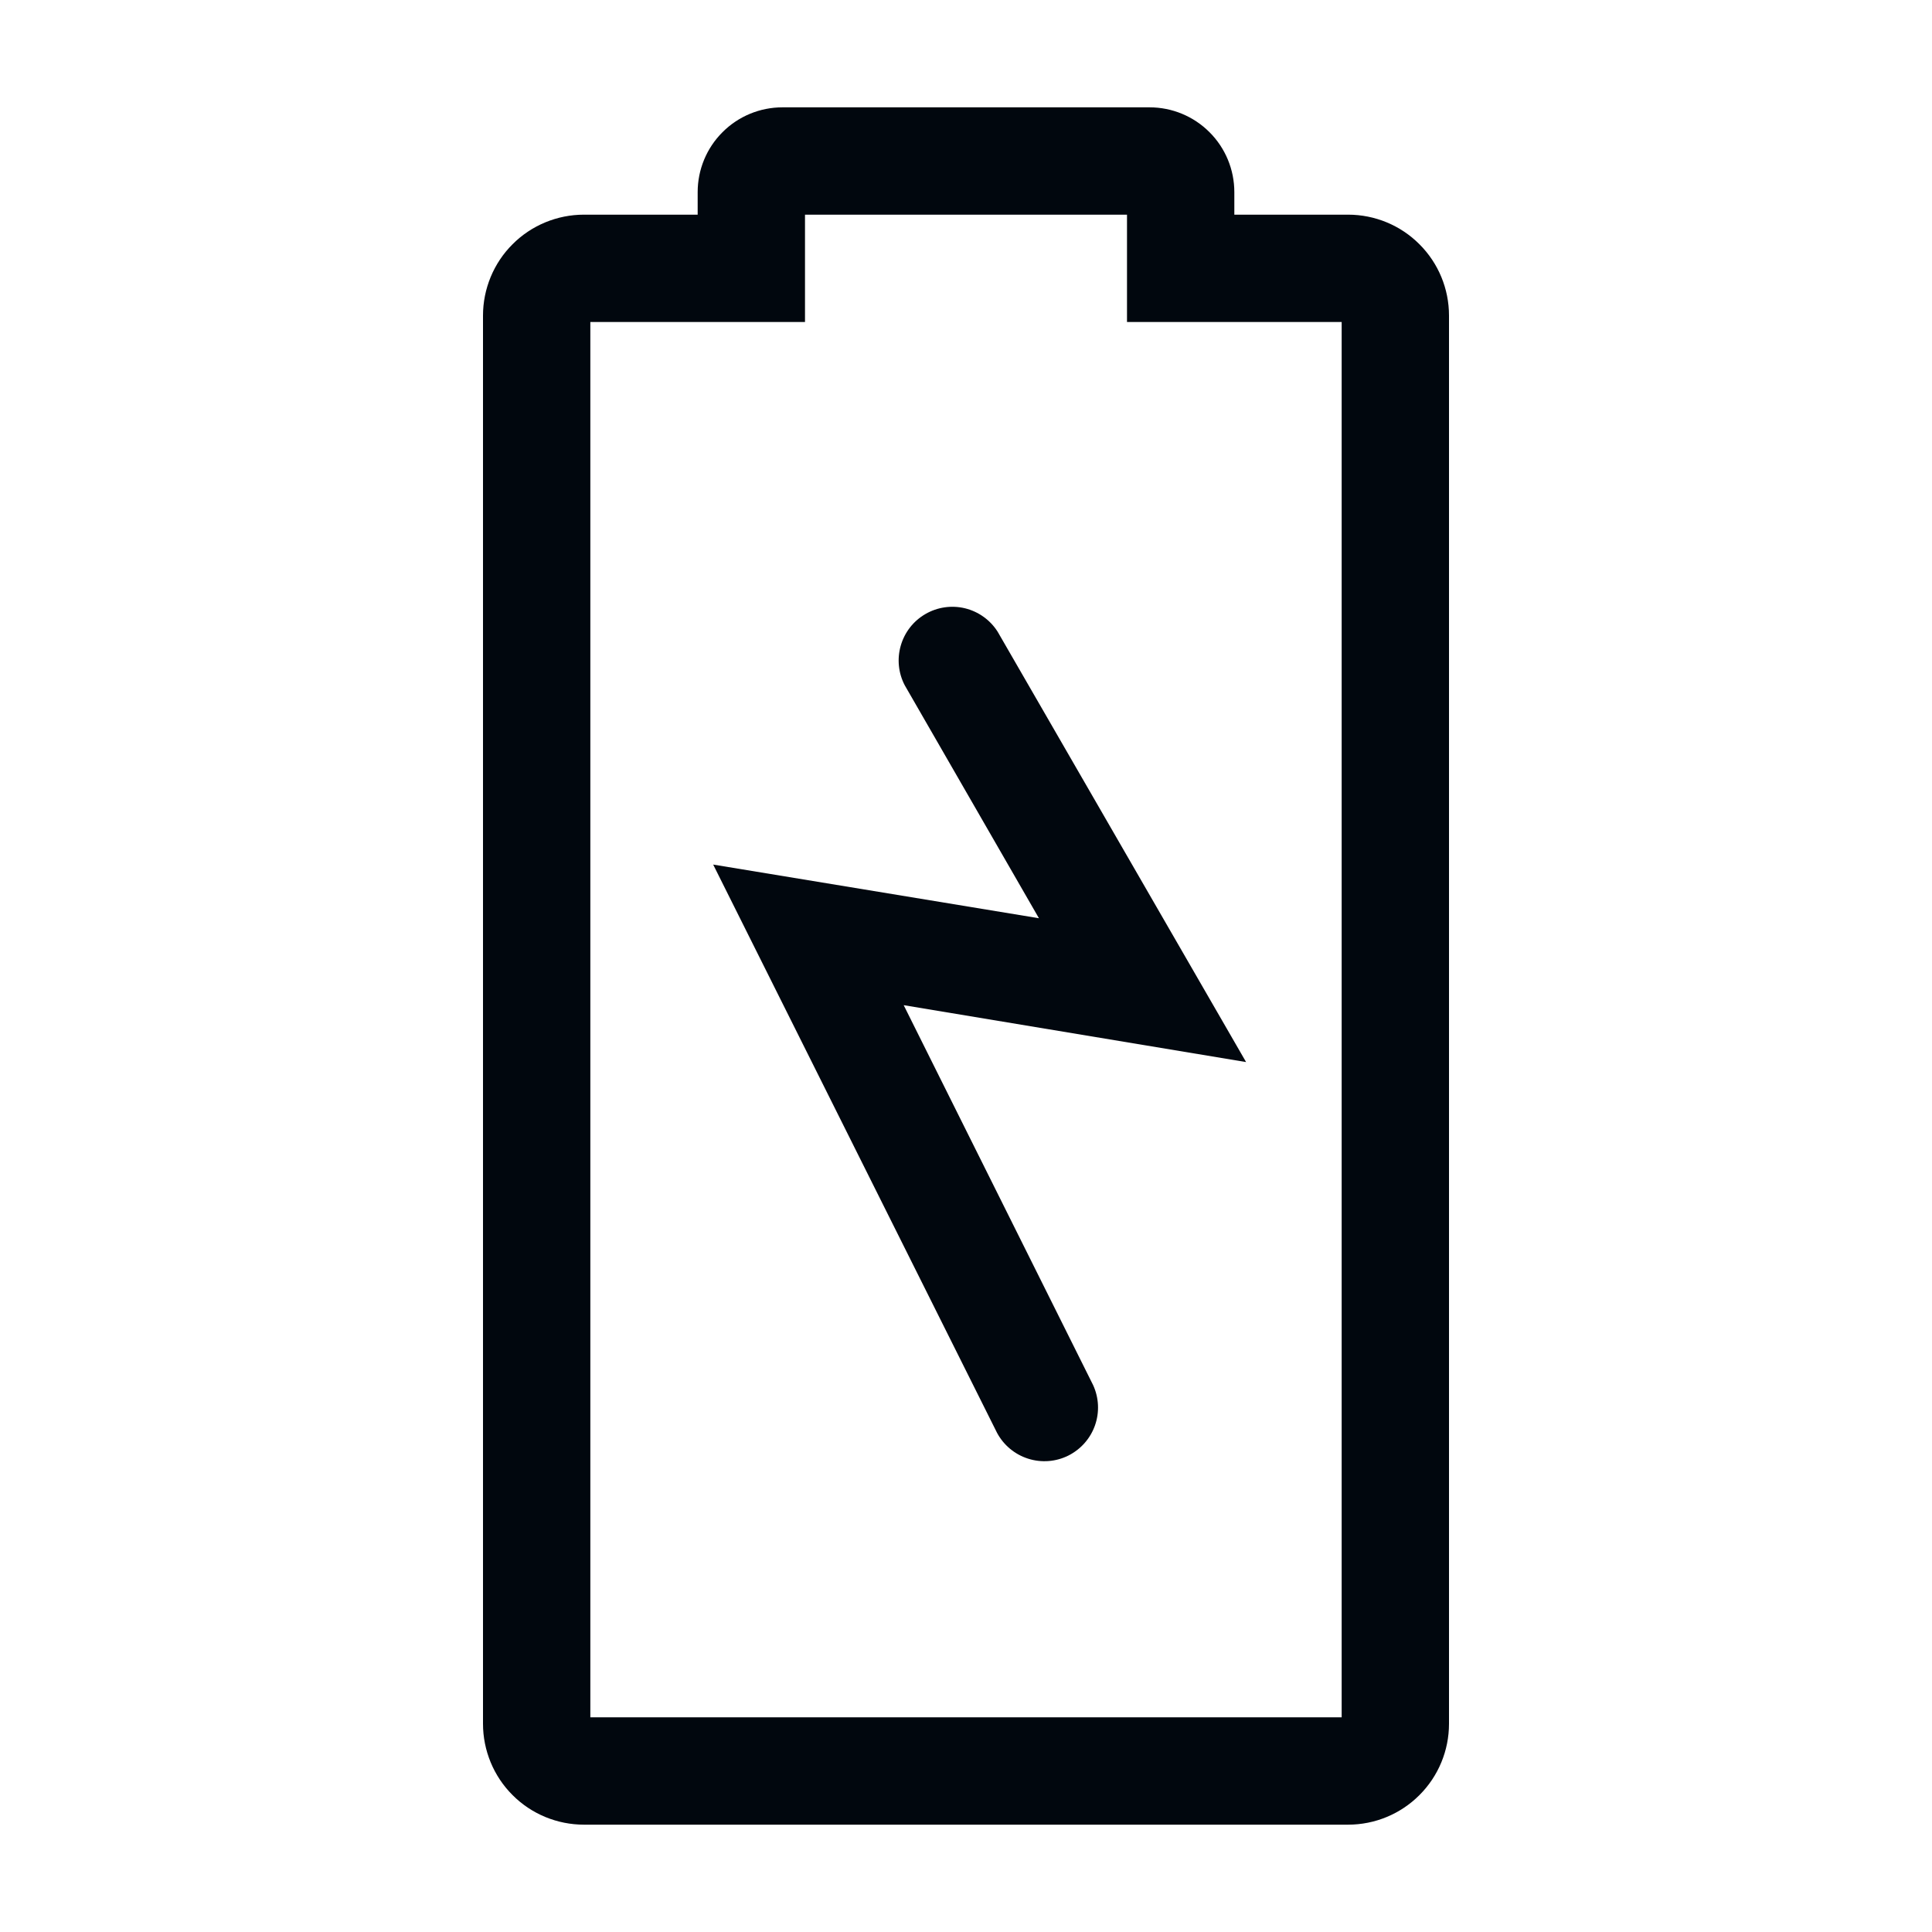 <svg width="36" height="36" viewBox="0 0 36 36" fill="none" xmlns="http://www.w3.org/2000/svg">
<path d="M18.589 11.77C18.451 11.553 18.234 11.397 17.983 11.335C17.733 11.274 17.468 11.312 17.245 11.441C17.021 11.57 16.857 11.78 16.785 12.028C16.713 12.276 16.739 12.542 16.859 12.77L19.359 17.11L13.289 16.11L18.579 26.7C18.702 26.929 18.909 27.101 19.157 27.18C19.404 27.259 19.673 27.239 19.906 27.123C20.138 27.007 20.317 26.805 20.403 26.561C20.49 26.315 20.477 26.046 20.369 25.81L16.839 18.73L23.219 19.79L18.589 11.77Z" fill="#01070E"/>
<path d="M25.12 4H23V3.58C23 3.161 22.834 2.759 22.537 2.463C22.241 2.166 21.839 2 21.42 2H14.58C14.161 2 13.759 2.166 13.463 2.463C13.166 2.759 13 3.161 13 3.58V4H10.88C10.633 4 10.389 4.049 10.161 4.143C9.932 4.238 9.725 4.376 9.551 4.551C9.376 4.725 9.238 4.932 9.143 5.161C9.049 5.389 9 5.633 9 5.88V32.12C9 32.367 9.049 32.611 9.143 32.839C9.238 33.068 9.376 33.275 9.551 33.449C9.725 33.624 9.932 33.762 10.161 33.857C10.389 33.951 10.633 34 10.88 34H25.12C25.619 34 26.097 33.802 26.449 33.449C26.802 33.097 27 32.619 27 32.12V5.88C27 5.381 26.802 4.903 26.449 4.551C26.097 4.198 25.619 4 25.12 4ZM25 32H11V6H15V4H21V6H25V32Z" fill="#01070E"/>
</svg>
